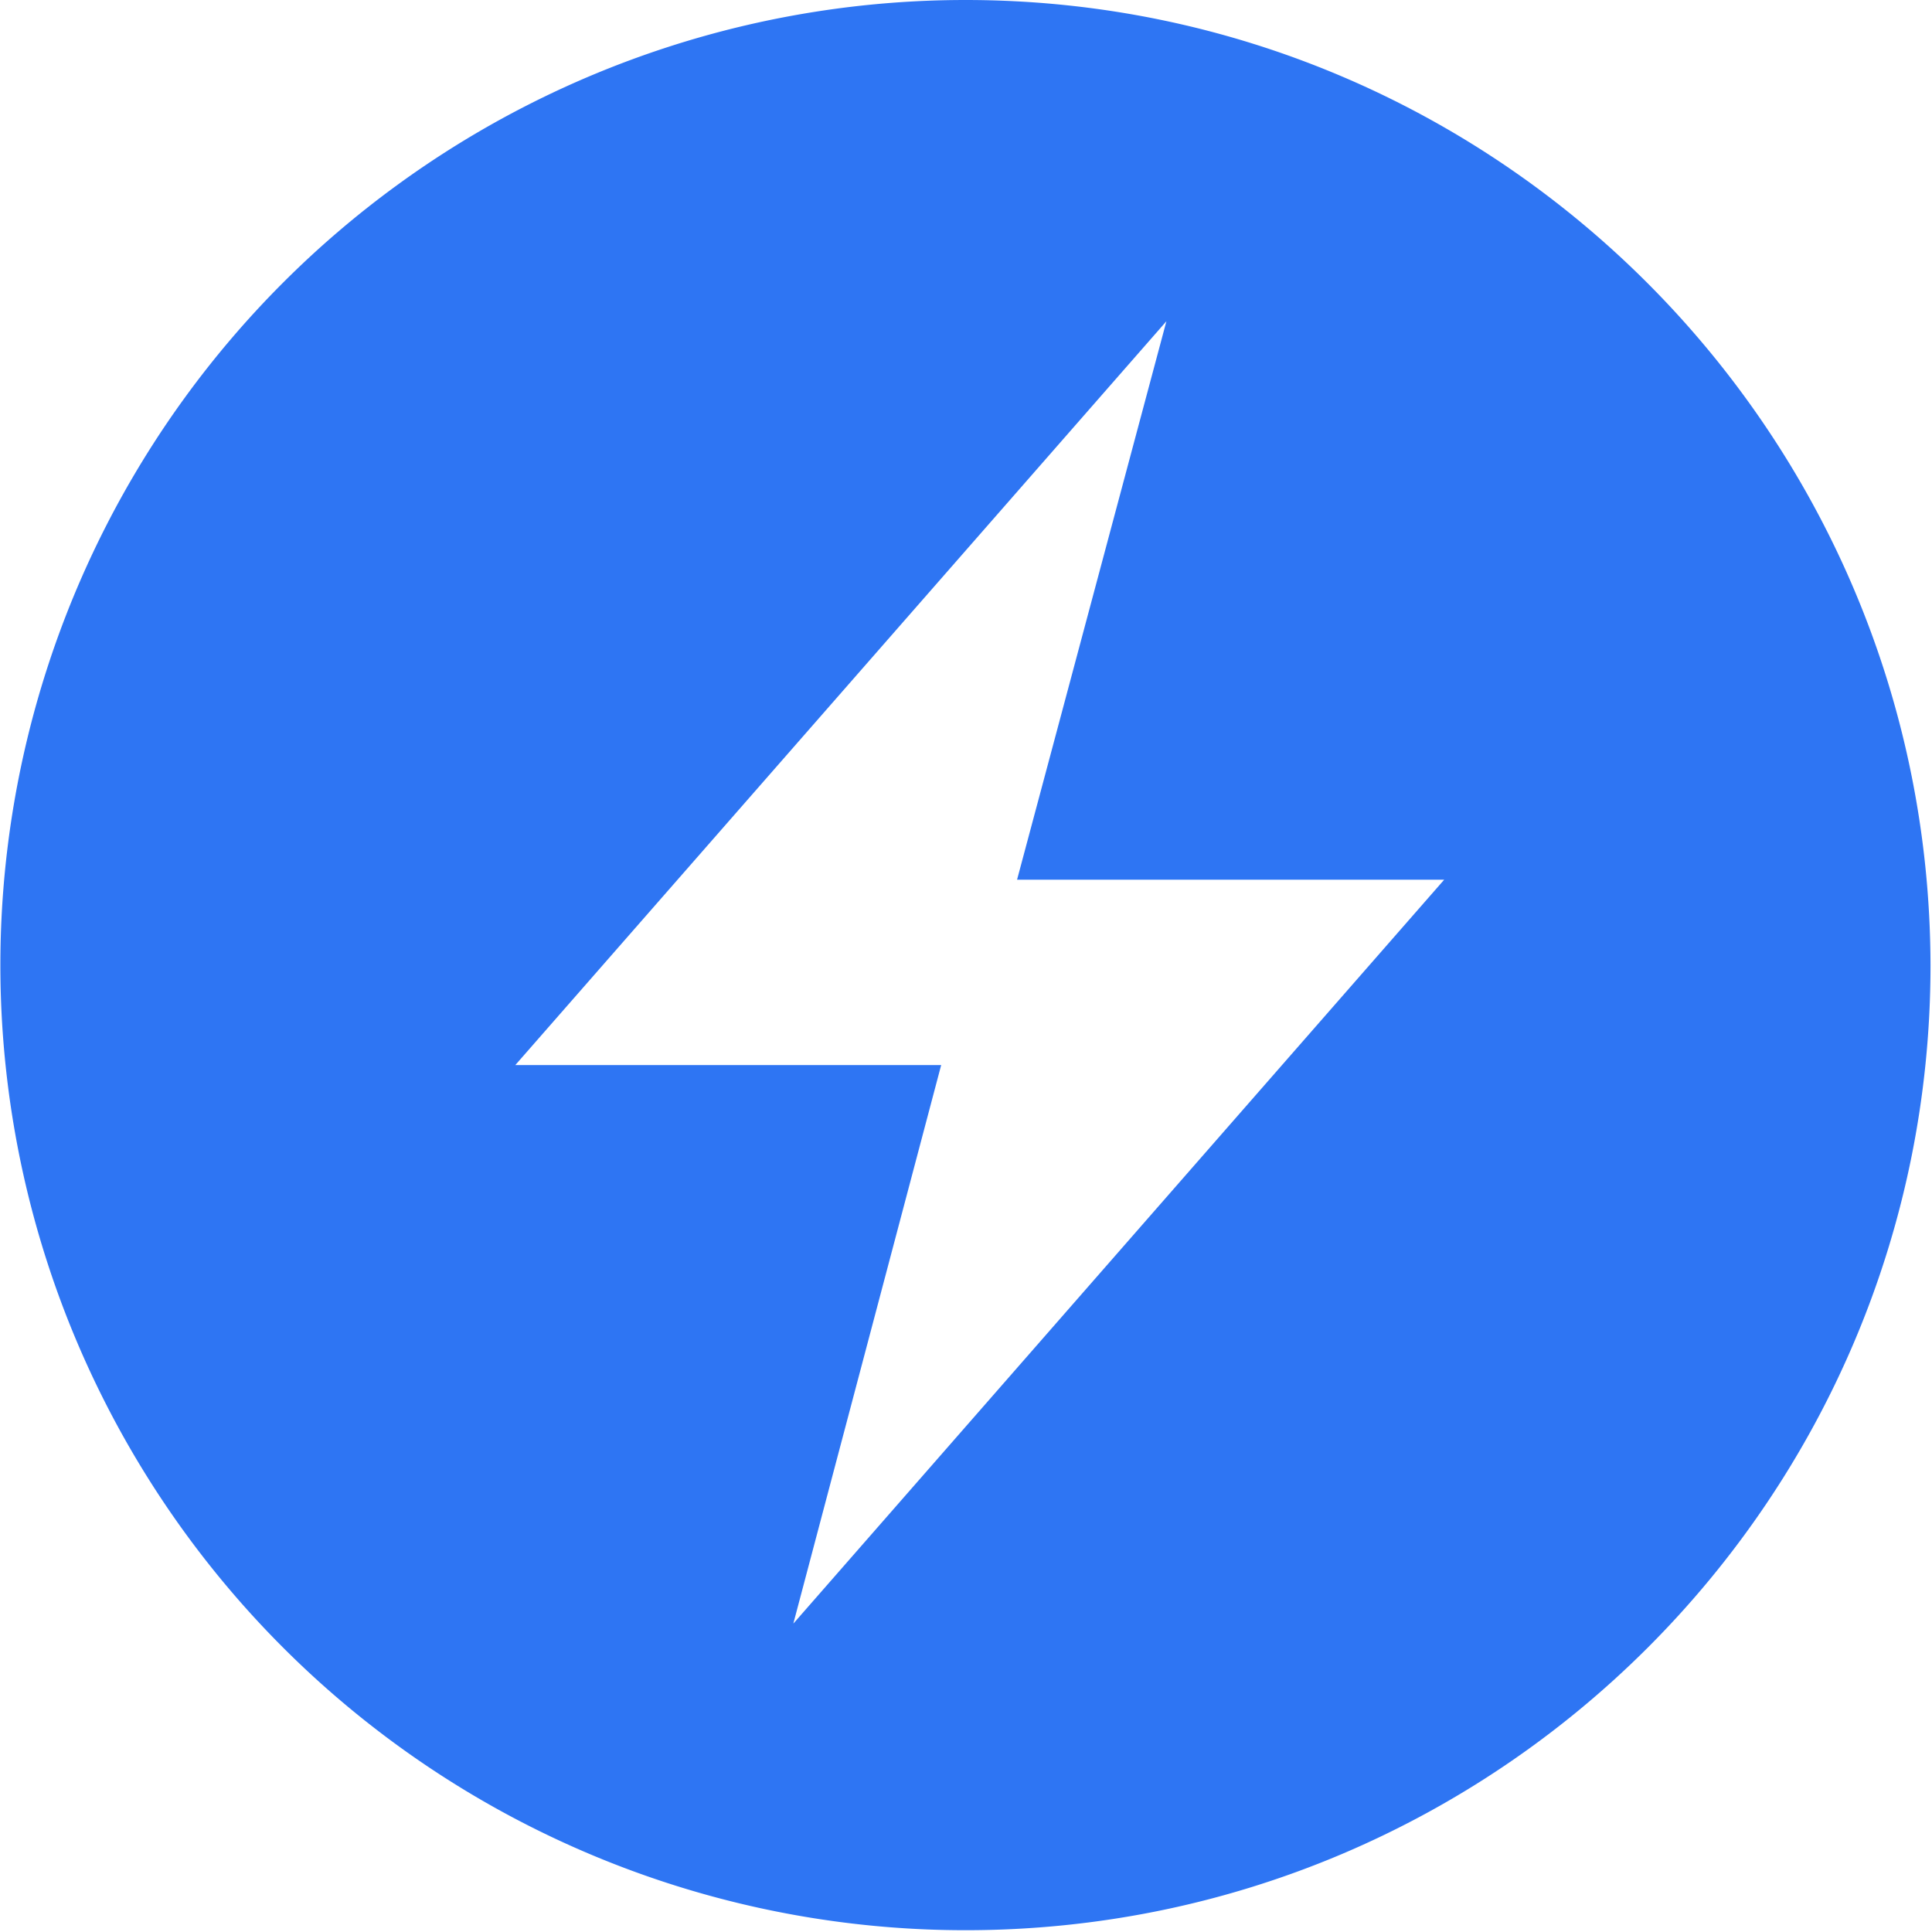 <?xml version="1.0" standalone="no"?><!DOCTYPE svg PUBLIC "-//W3C//DTD SVG 1.1//EN" "http://www.w3.org/Graphics/SVG/1.1/DTD/svg11.dtd"><svg t="1727575118465" class="icon" viewBox="0 0 1024 1024" version="1.1" xmlns="http://www.w3.org/2000/svg" p-id="20035" xmlns:xlink="http://www.w3.org/1999/xlink" width="200" height="200"><path d="M511.724 0a511.488 511.488 0 1 0 0 1023.055c282.466 0 511.488-229.022 511.488-511.488C1022.622 228.943 793.6 0 511.724 0z m-91.215 860.436l78.336-295.936H273.132l345.088-394.24-79.163 296.015h226.383l-344.852 394.161h-0.079z" fill="#2E75F3" p-id="20036"></path></svg>